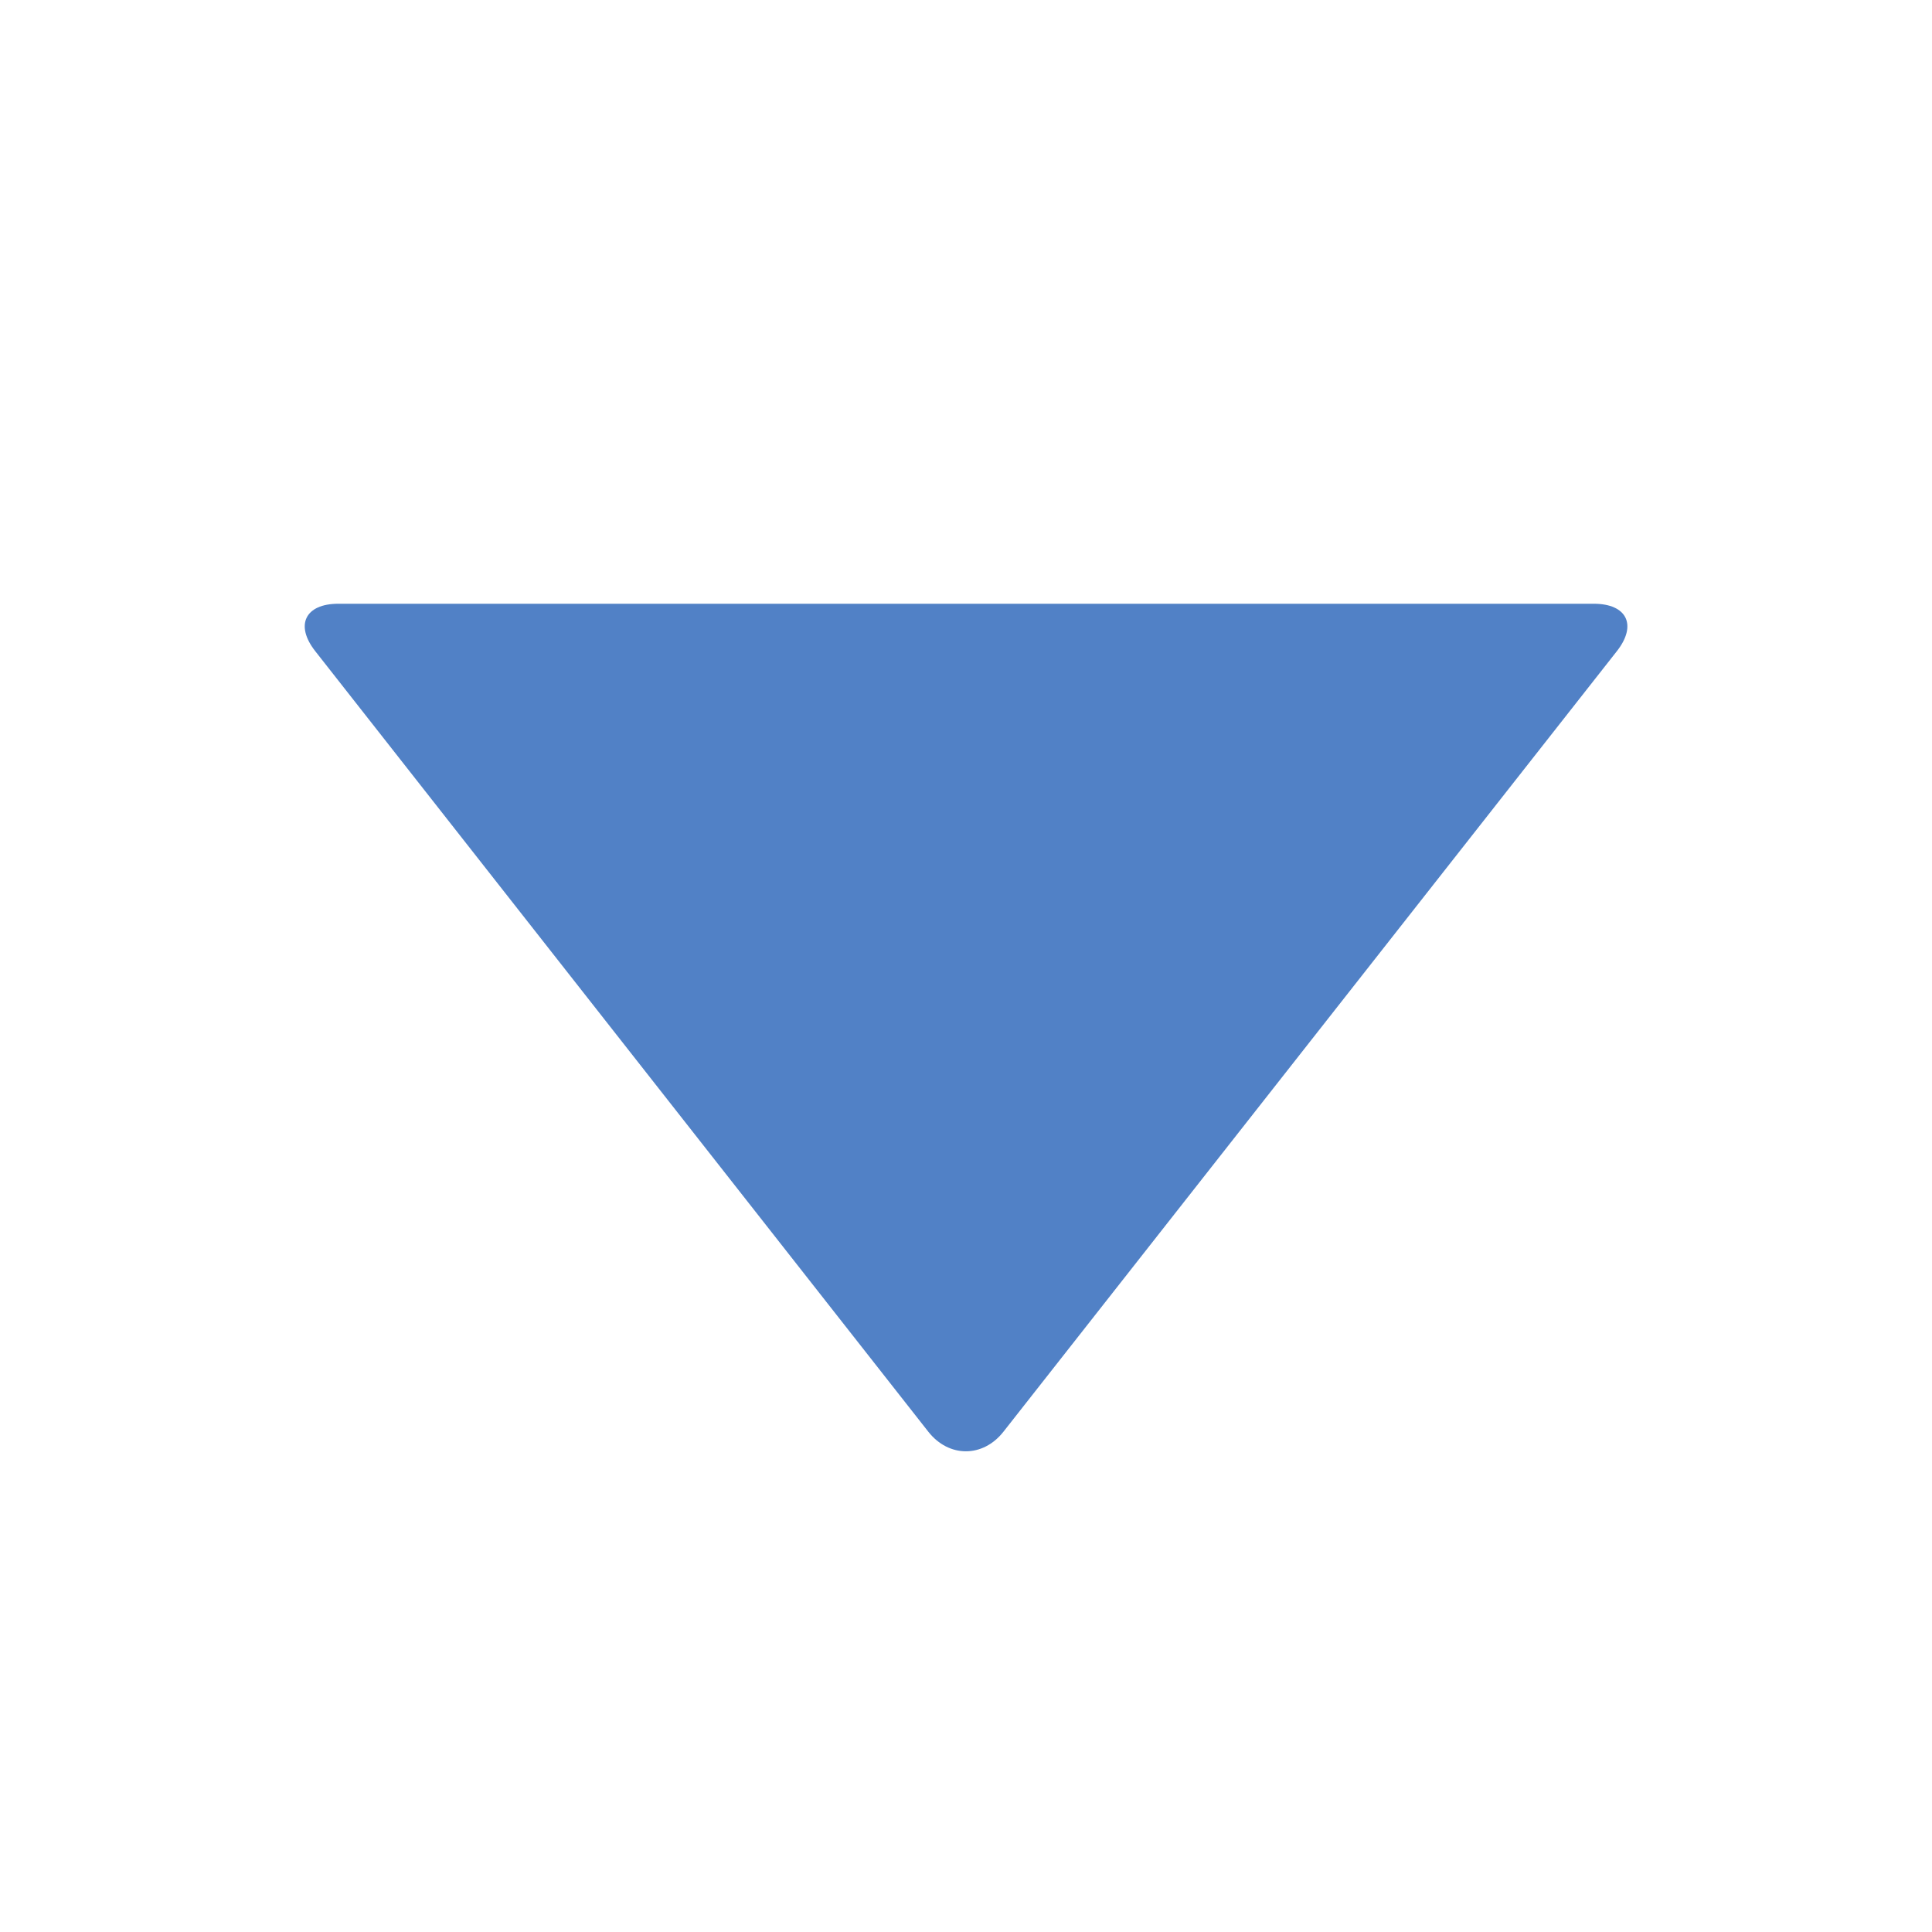 <svg xmlns="http://www.w3.org/2000/svg" width="16" height="16">
  <path fill="#5181C6"
        d="M2.611 5.393c-.17-.216-.084-.393.191-.393h10.397c.275 0 .361.177.191.393l-5.08 6.464c-.17.216-.452.216-.622 0l-5.077-6.464z"/>
</svg>
